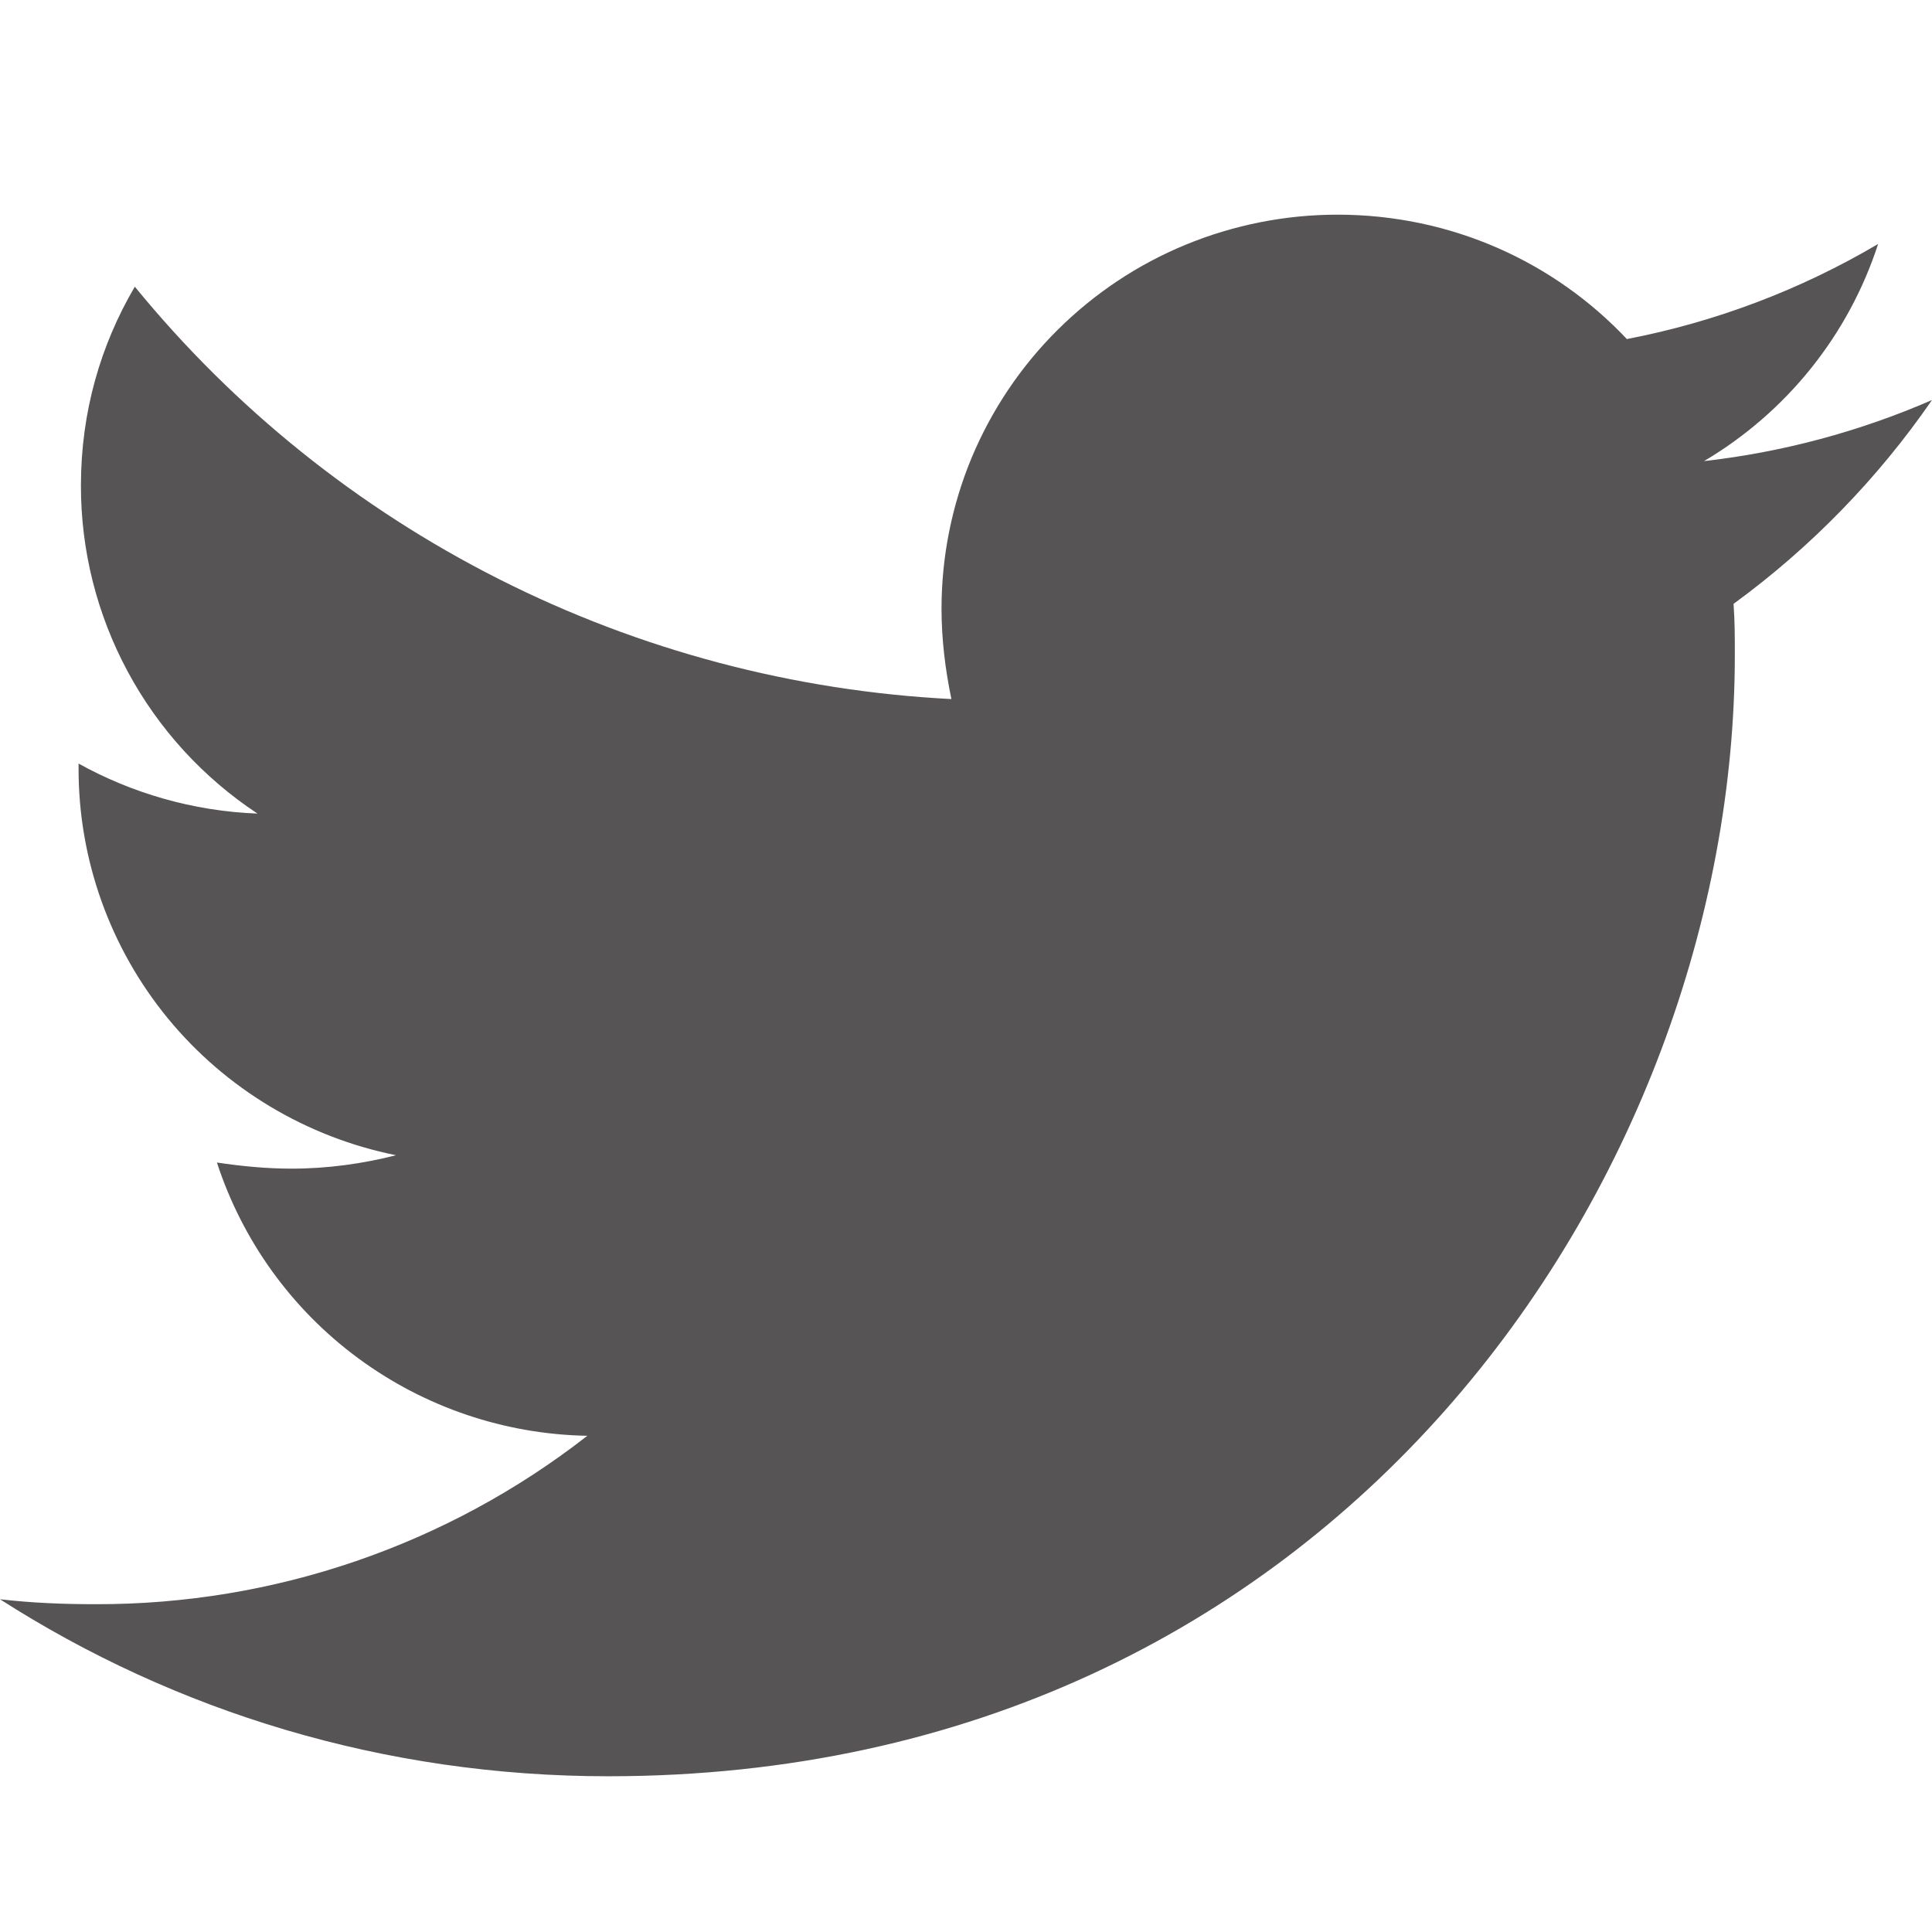<svg width="18" height="18" viewBox="0 0 18 18" fill="none" xmlns="http://www.w3.org/2000/svg">
<path d="M16.151 5.626C16.163 5.785 16.163 5.944 16.163 6.103C16.163 10.956 12.45 16.549 5.666 16.549C3.576 16.549 1.634 15.947 0 14.9C0.297 14.934 0.583 14.946 0.891 14.946C2.552 14.95 4.165 14.397 5.472 13.377C4.702 13.363 3.956 13.111 3.337 12.654C2.718 12.198 2.259 11.56 2.021 10.831C2.25 10.865 2.479 10.888 2.719 10.888C3.049 10.888 3.382 10.842 3.69 10.763C2.855 10.595 2.103 10.144 1.564 9.488C1.025 8.831 0.731 8.008 0.732 7.16V7.114C1.224 7.387 1.794 7.557 2.399 7.58C1.892 7.245 1.477 6.791 1.19 6.257C0.903 5.724 0.753 5.128 0.754 4.523C0.754 3.841 0.936 3.216 1.256 2.671C2.183 3.806 3.339 4.734 4.65 5.396C5.96 6.058 7.396 6.438 8.864 6.513C8.807 6.239 8.772 5.956 8.772 5.671C8.772 5.189 8.867 4.712 9.052 4.266C9.238 3.821 9.509 3.416 9.852 3.075C10.195 2.734 10.601 2.463 11.049 2.279C11.497 2.095 11.977 2 12.461 2C13.524 2 14.483 2.443 15.157 3.159C15.983 3 16.775 2.7 17.498 2.273C17.223 3.121 16.646 3.84 15.876 4.296C16.608 4.213 17.324 4.021 18 3.727C17.495 4.459 16.87 5.101 16.151 5.626Z" fill="#565454"/>
</svg>
